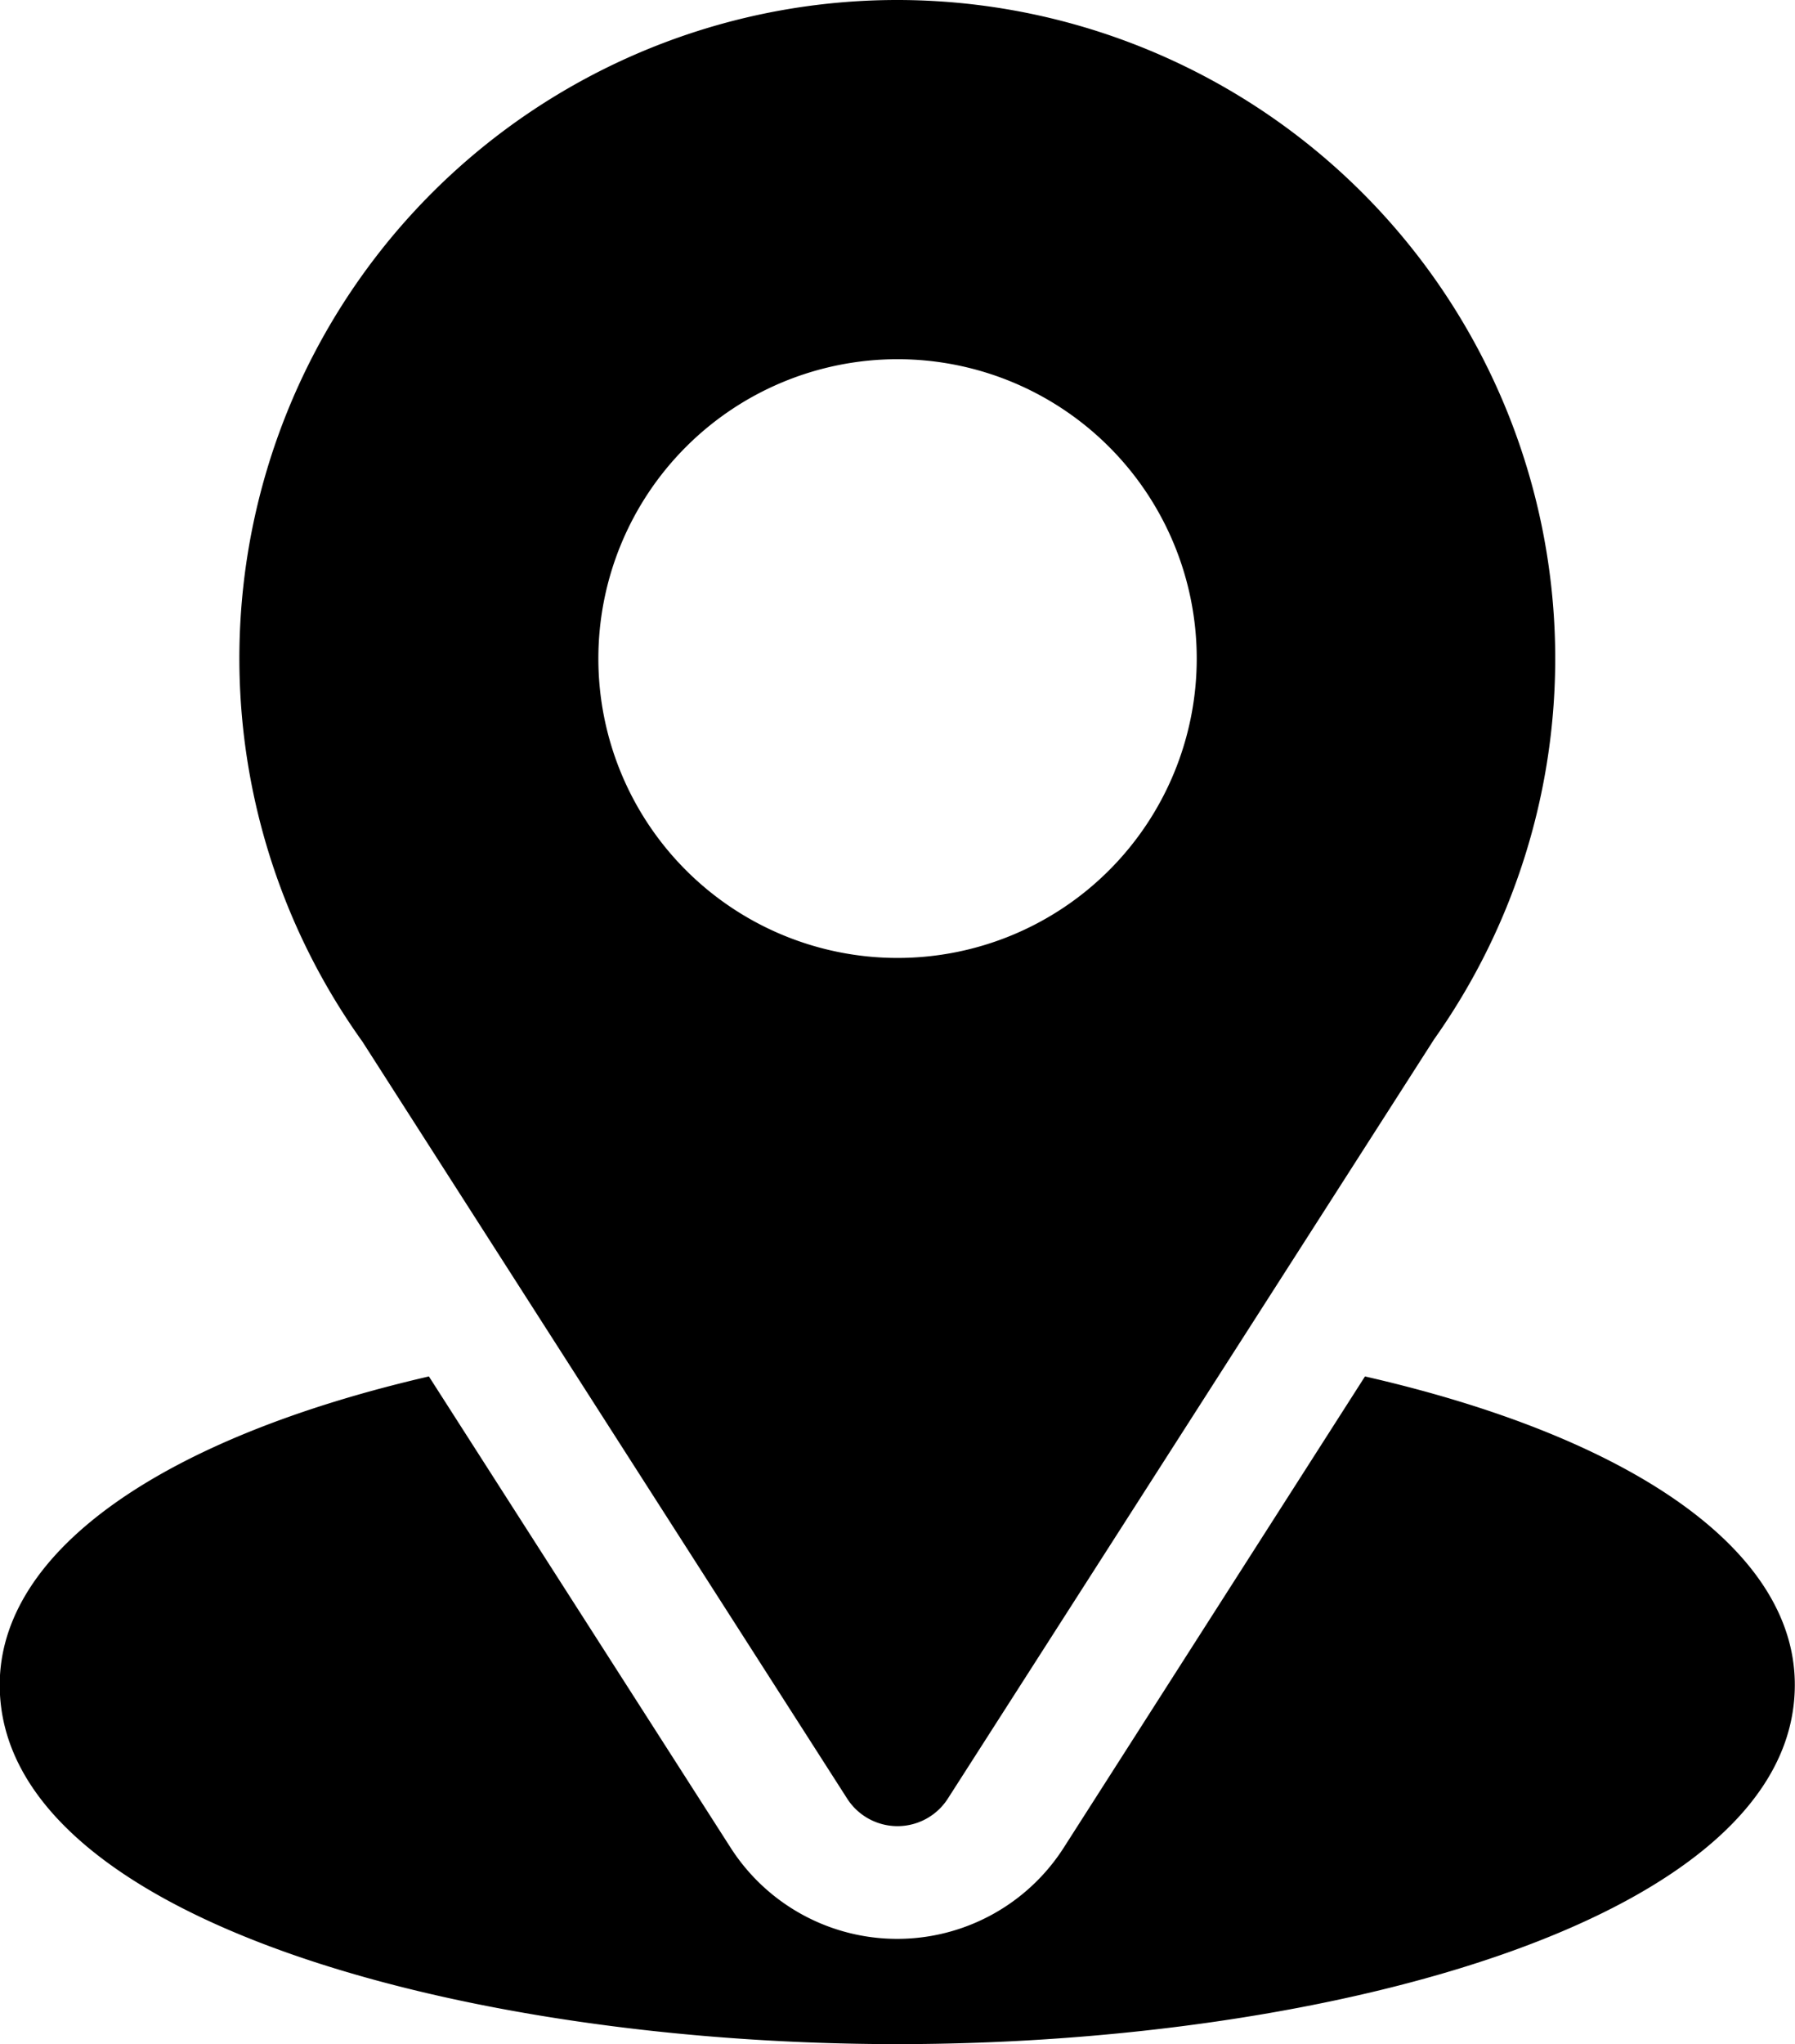 <svg xmlns="http://www.w3.org/2000/svg" width="19.331" height="22" viewBox="0 0 19.331 22">
  <g id="location" transform="translate(-31)">
    <g id="Group_15" data-name="Group 15" transform="translate(33.578 0)">
      <g id="Group_14" data-name="Group 14" transform="translate(0)">
        <path id="Path_24" data-name="Path 24" d="M98.088,0a7.085,7.085,0,0,0-5.762,11.212l5.219,8.145a.644.644,0,0,0,1.085,0l5.236-8.171A7.088,7.088,0,0,0,98.088,0Zm0,10.31a3.222,3.222,0,1,1,3.222-3.222A3.222,3.222,0,0,1,98.088,10.31Z" transform="translate(-91 0)"/>
      </g>
    </g>
    <g id="Group_17" data-name="Group 17" transform="translate(31 14.814)">
      <g id="Group_16" data-name="Group 16" transform="translate(0 0)">
        <path id="Path_25" data-name="Path 25" d="M45.7,344.7l-3.245,5.073a2.13,2.13,0,0,1-3.586,0l-3.25-5.073c-2.859.66-4.622,1.873-4.622,3.32,0,2.512,4.98,3.866,9.666,3.866s9.666-1.355,9.666-3.866C50.331,346.566,48.566,345.354,45.7,344.7Z" transform="translate(-31 -344.7)"/>
      </g>
    </g>
  </g>
</svg>
